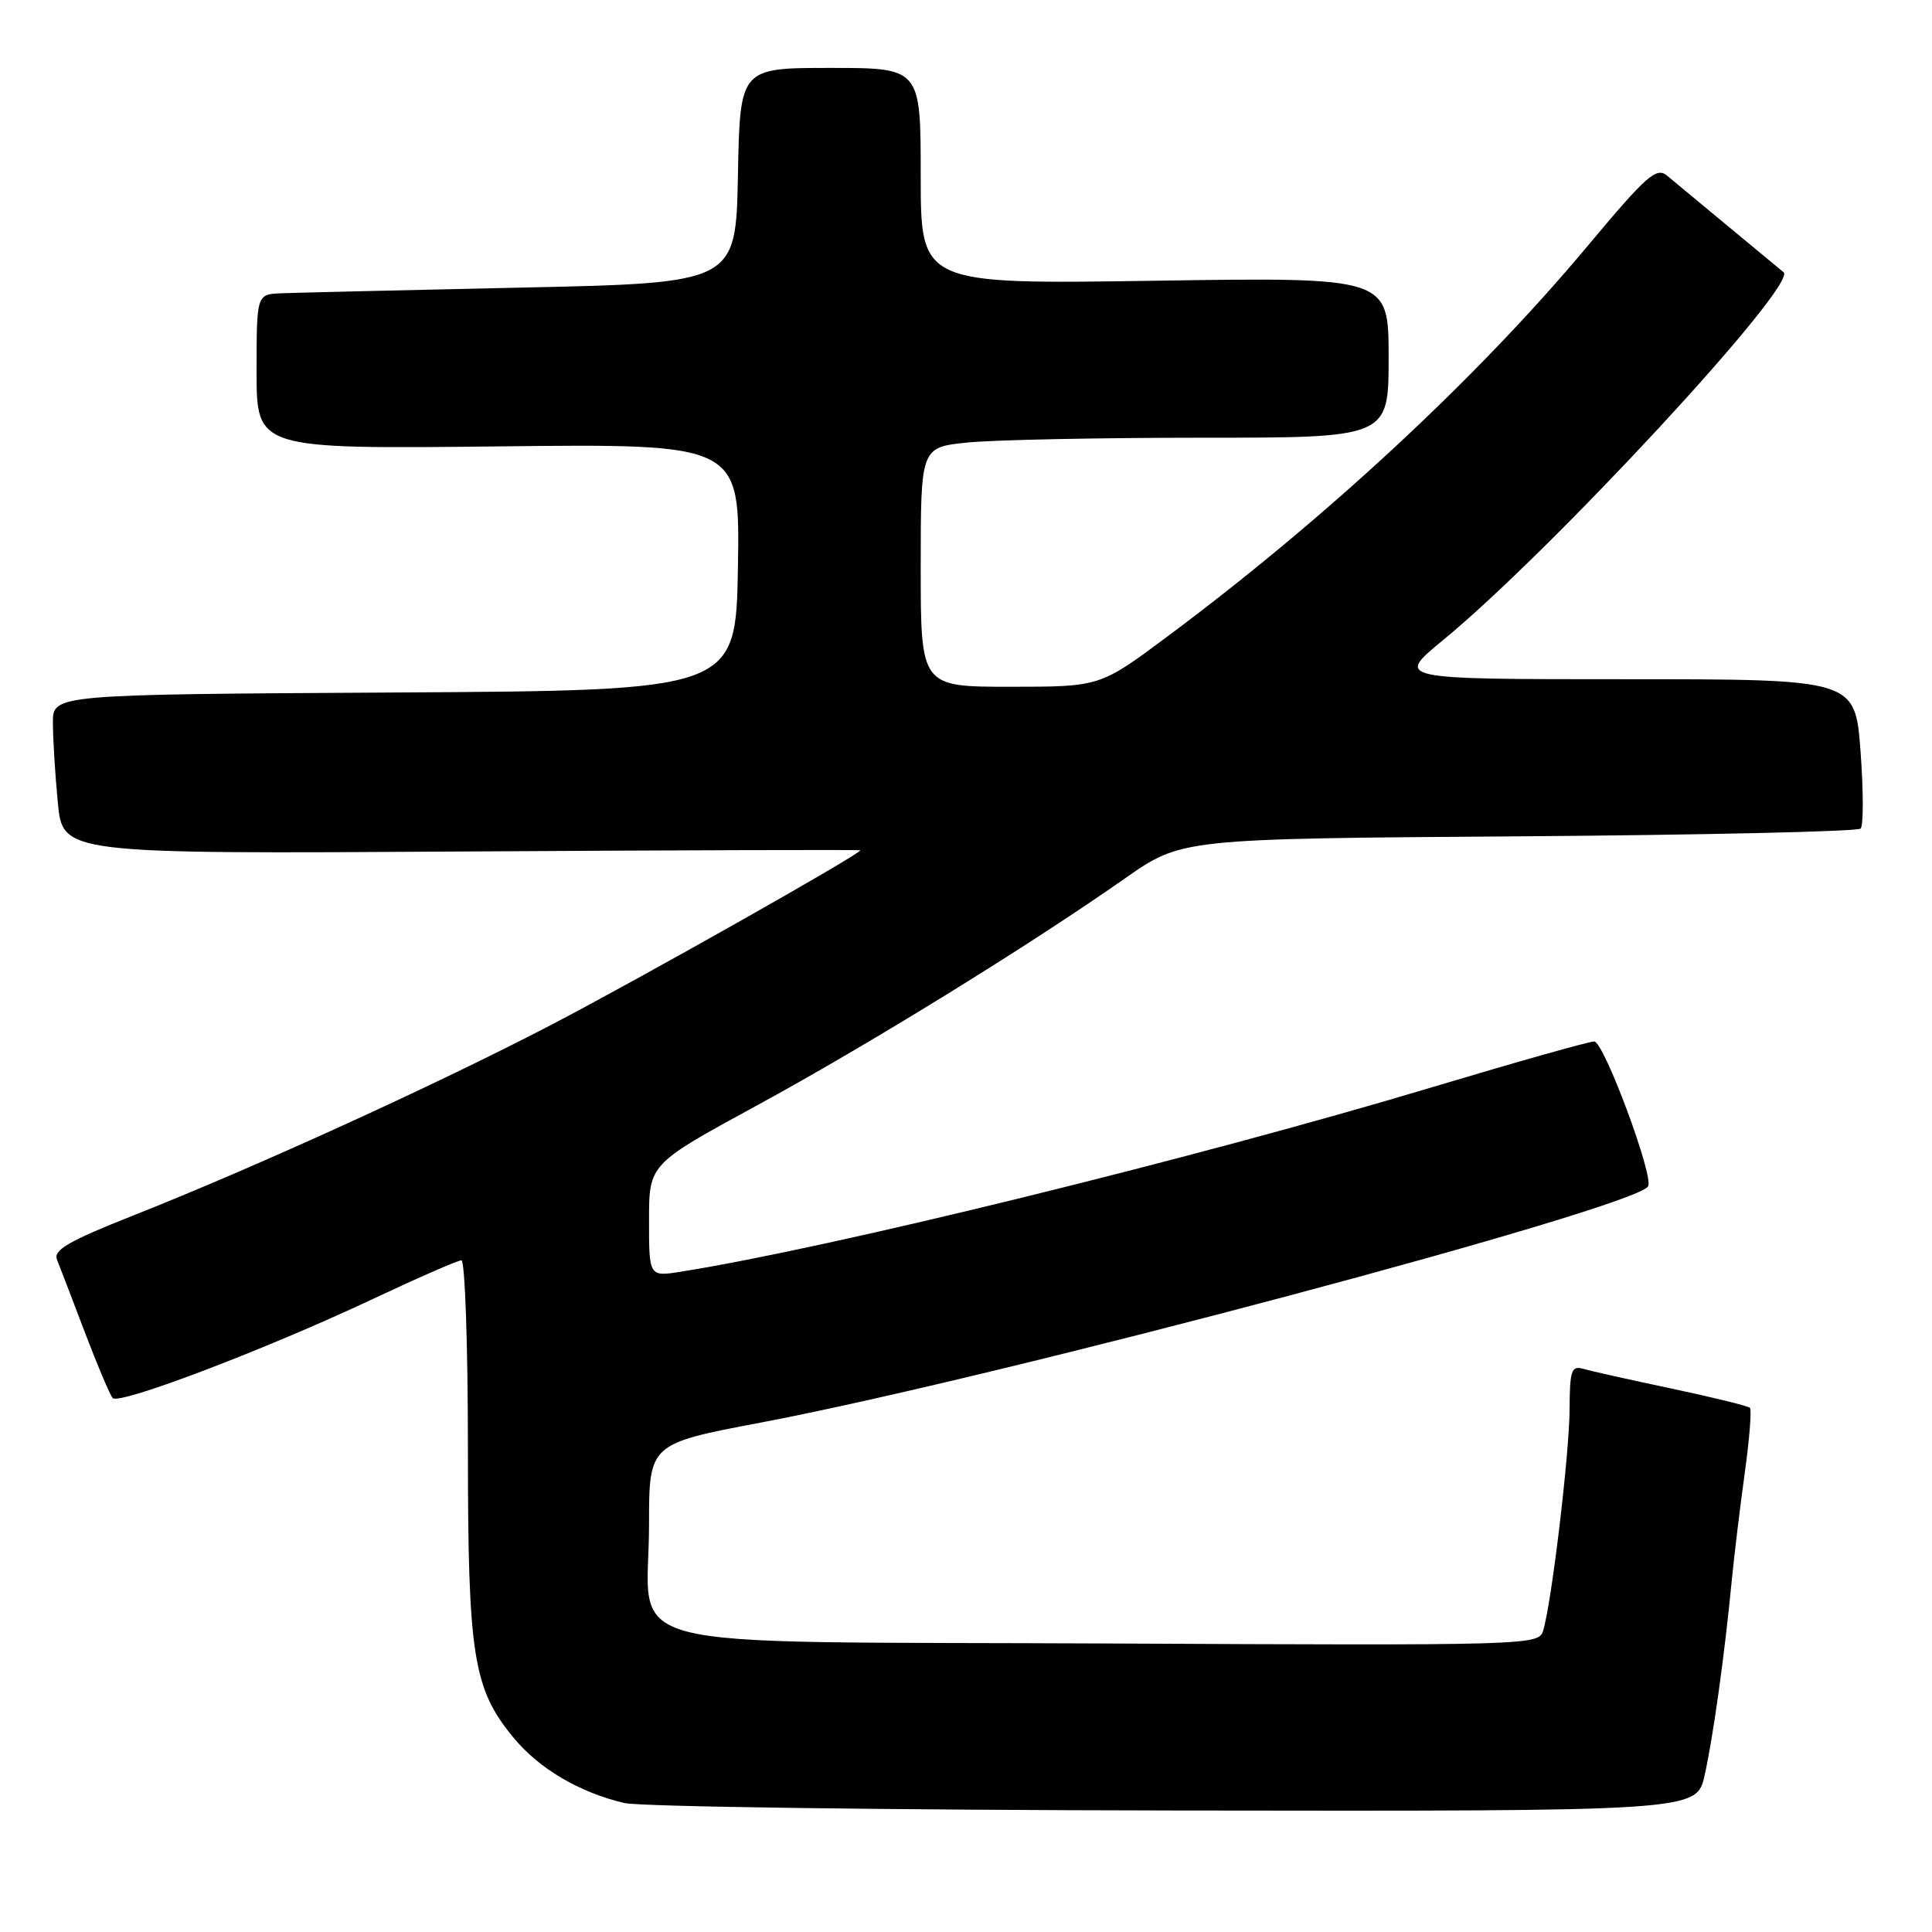 <?xml version="1.0" encoding="UTF-8" standalone="no"?>
<!DOCTYPE svg PUBLIC "-//W3C//DTD SVG 1.1//EN" "http://www.w3.org/Graphics/SVG/1.1/DTD/svg11.dtd" >
<svg xmlns="http://www.w3.org/2000/svg" xmlns:xlink="http://www.w3.org/1999/xlink" version="1.1" viewBox="0 0 256 256">
 <g >
 <path fill="currentColor"
d=" M 225.87 235.25 C 227.00 230.19 228.51 219.35 229.46 209.50 C 229.78 206.20 230.55 199.79 231.18 195.25 C 231.81 190.70 232.12 186.79 231.88 186.55 C 231.64 186.30 226.95 185.15 221.47 183.99 C 215.99 182.83 210.71 181.65 209.75 181.37 C 208.23 180.93 208.00 181.62 207.98 186.68 C 207.96 192.62 205.57 212.63 204.46 216.12 C 203.87 218.00 202.39 218.04 146.84 217.77 C 79.33 217.45 86.00 219.18 86.00 202.04 C 86.00 191.31 86.00 191.31 100.75 188.51 C 132.34 182.53 216.58 160.10 218.38 157.20 C 219.18 155.91 212.52 138.00 211.24 138.00 C 210.55 138.00 200.88 140.73 189.74 144.07 C 158.21 153.53 109.86 165.40 90.25 168.50 C 86.00 169.18 86.00 169.18 86.00 161.72 C 86.00 154.26 86.00 154.26 100.18 146.54 C 114.98 138.49 136.14 125.44 149.04 116.41 C 156.57 111.13 156.57 111.13 201.20 110.82 C 225.75 110.64 246.15 110.18 246.54 109.79 C 246.93 109.41 246.92 104.79 246.53 99.54 C 245.81 90.00 245.81 90.00 215.35 90.00 C 184.90 90.00 184.90 90.00 191.20 84.83 C 205.54 73.05 238.28 37.68 236.33 36.07 C 235.87 35.69 232.57 32.96 229.00 30.00 C 225.43 27.03 221.77 24.01 220.89 23.27 C 219.47 22.10 218.18 23.24 210.26 32.72 C 195.76 50.06 175.69 68.70 154.62 84.39 C 145.74 91.00 145.74 91.00 133.87 91.00 C 122.00 91.00 122.00 91.00 122.00 75.14 C 122.00 59.28 122.00 59.28 128.15 58.64 C 131.53 58.29 145.48 58.00 159.15 58.00 C 184.00 58.00 184.00 58.00 184.00 47.36 C 184.00 36.73 184.00 36.73 153.00 37.20 C 122.00 37.67 122.00 37.67 122.00 23.33 C 122.00 9.00 122.00 9.00 110.03 9.00 C 98.05 9.00 98.05 9.00 97.78 23.25 C 97.50 37.50 97.50 37.50 69.00 38.11 C 53.32 38.45 39.04 38.79 37.25 38.86 C 34.00 39.00 34.00 39.00 34.00 49.25 C 34.00 59.50 34.00 59.50 66.03 59.15 C 98.05 58.79 98.05 58.79 97.78 75.15 C 97.50 91.50 97.50 91.50 52.25 91.76 C 7.00 92.02 7.00 92.02 7.01 95.76 C 7.01 97.82 7.30 102.57 7.66 106.33 C 8.30 113.15 8.30 113.15 61.15 112.83 C 90.22 112.65 114.00 112.58 114.00 112.67 C 114.00 113.18 84.64 129.76 73.00 135.82 C 57.84 143.71 33.92 154.62 17.70 161.04 C 9.09 164.45 7.04 165.63 7.55 166.91 C 7.90 167.78 9.56 172.10 11.23 176.50 C 12.90 180.90 14.57 184.84 14.93 185.25 C 15.78 186.20 35.22 178.80 49.39 172.13 C 55.38 169.31 60.67 167.00 61.14 167.00 C 61.61 167.00 62.00 178.17 62.00 191.82 C 62.00 219.47 62.68 223.76 68.07 230.28 C 71.45 234.37 76.78 237.51 82.73 238.91 C 84.81 239.40 117.62 239.84 155.65 239.90 C 224.80 240.00 224.80 240.00 225.87 235.25 Z "/>
</g>
</svg>